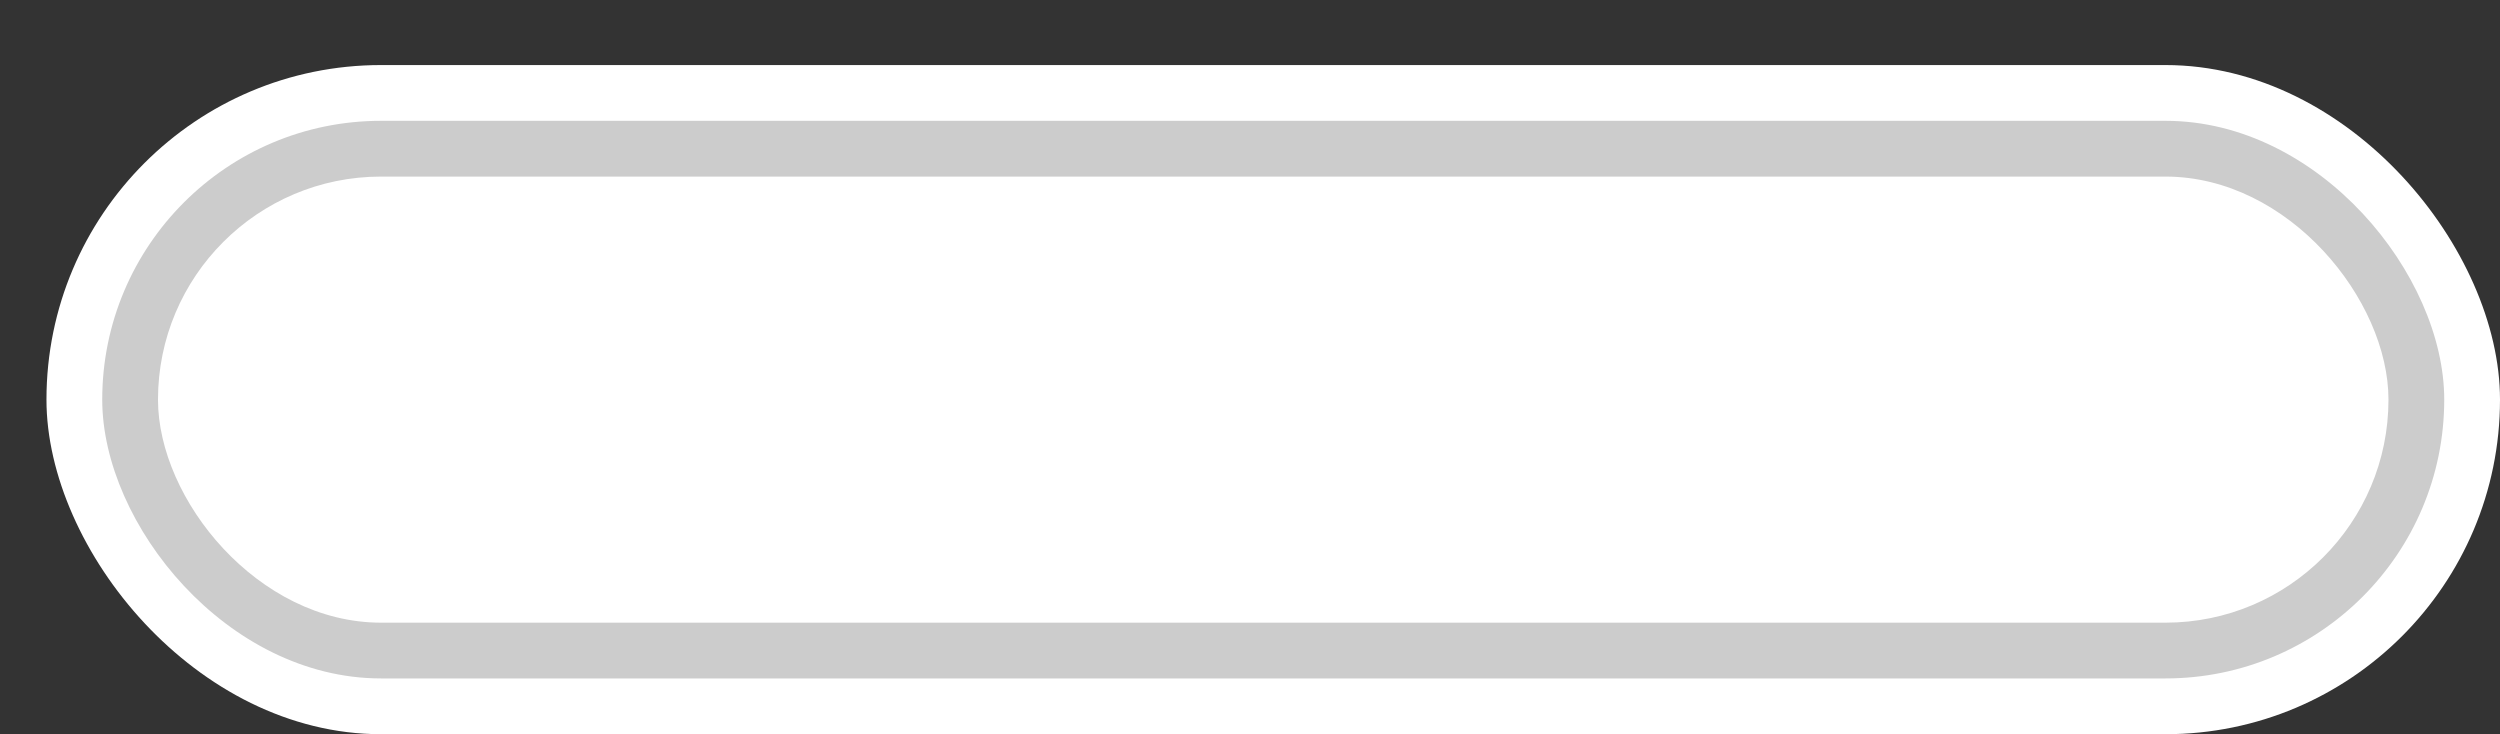 <svg xmlns='http://www.w3.org/2000/svg' width='100%' height='100%' viewBox='0 0 67.25 19.75'>
<rect x="0" y="0" width="67.25" height="19.75" fill="#333333" stroke="none"/>
<rect x='1.25' y='1.75' height='18' width='66' rx='9' fill='white'/>
<rect x='2.75' y='3.25' height='15.0' width='63.0' rx='7.5' fill='#CCCCCC'/>
<rect x='4.25' y='4.75' height='12.0' width='60.0' rx='6.0' fill='white'/>
</svg>
